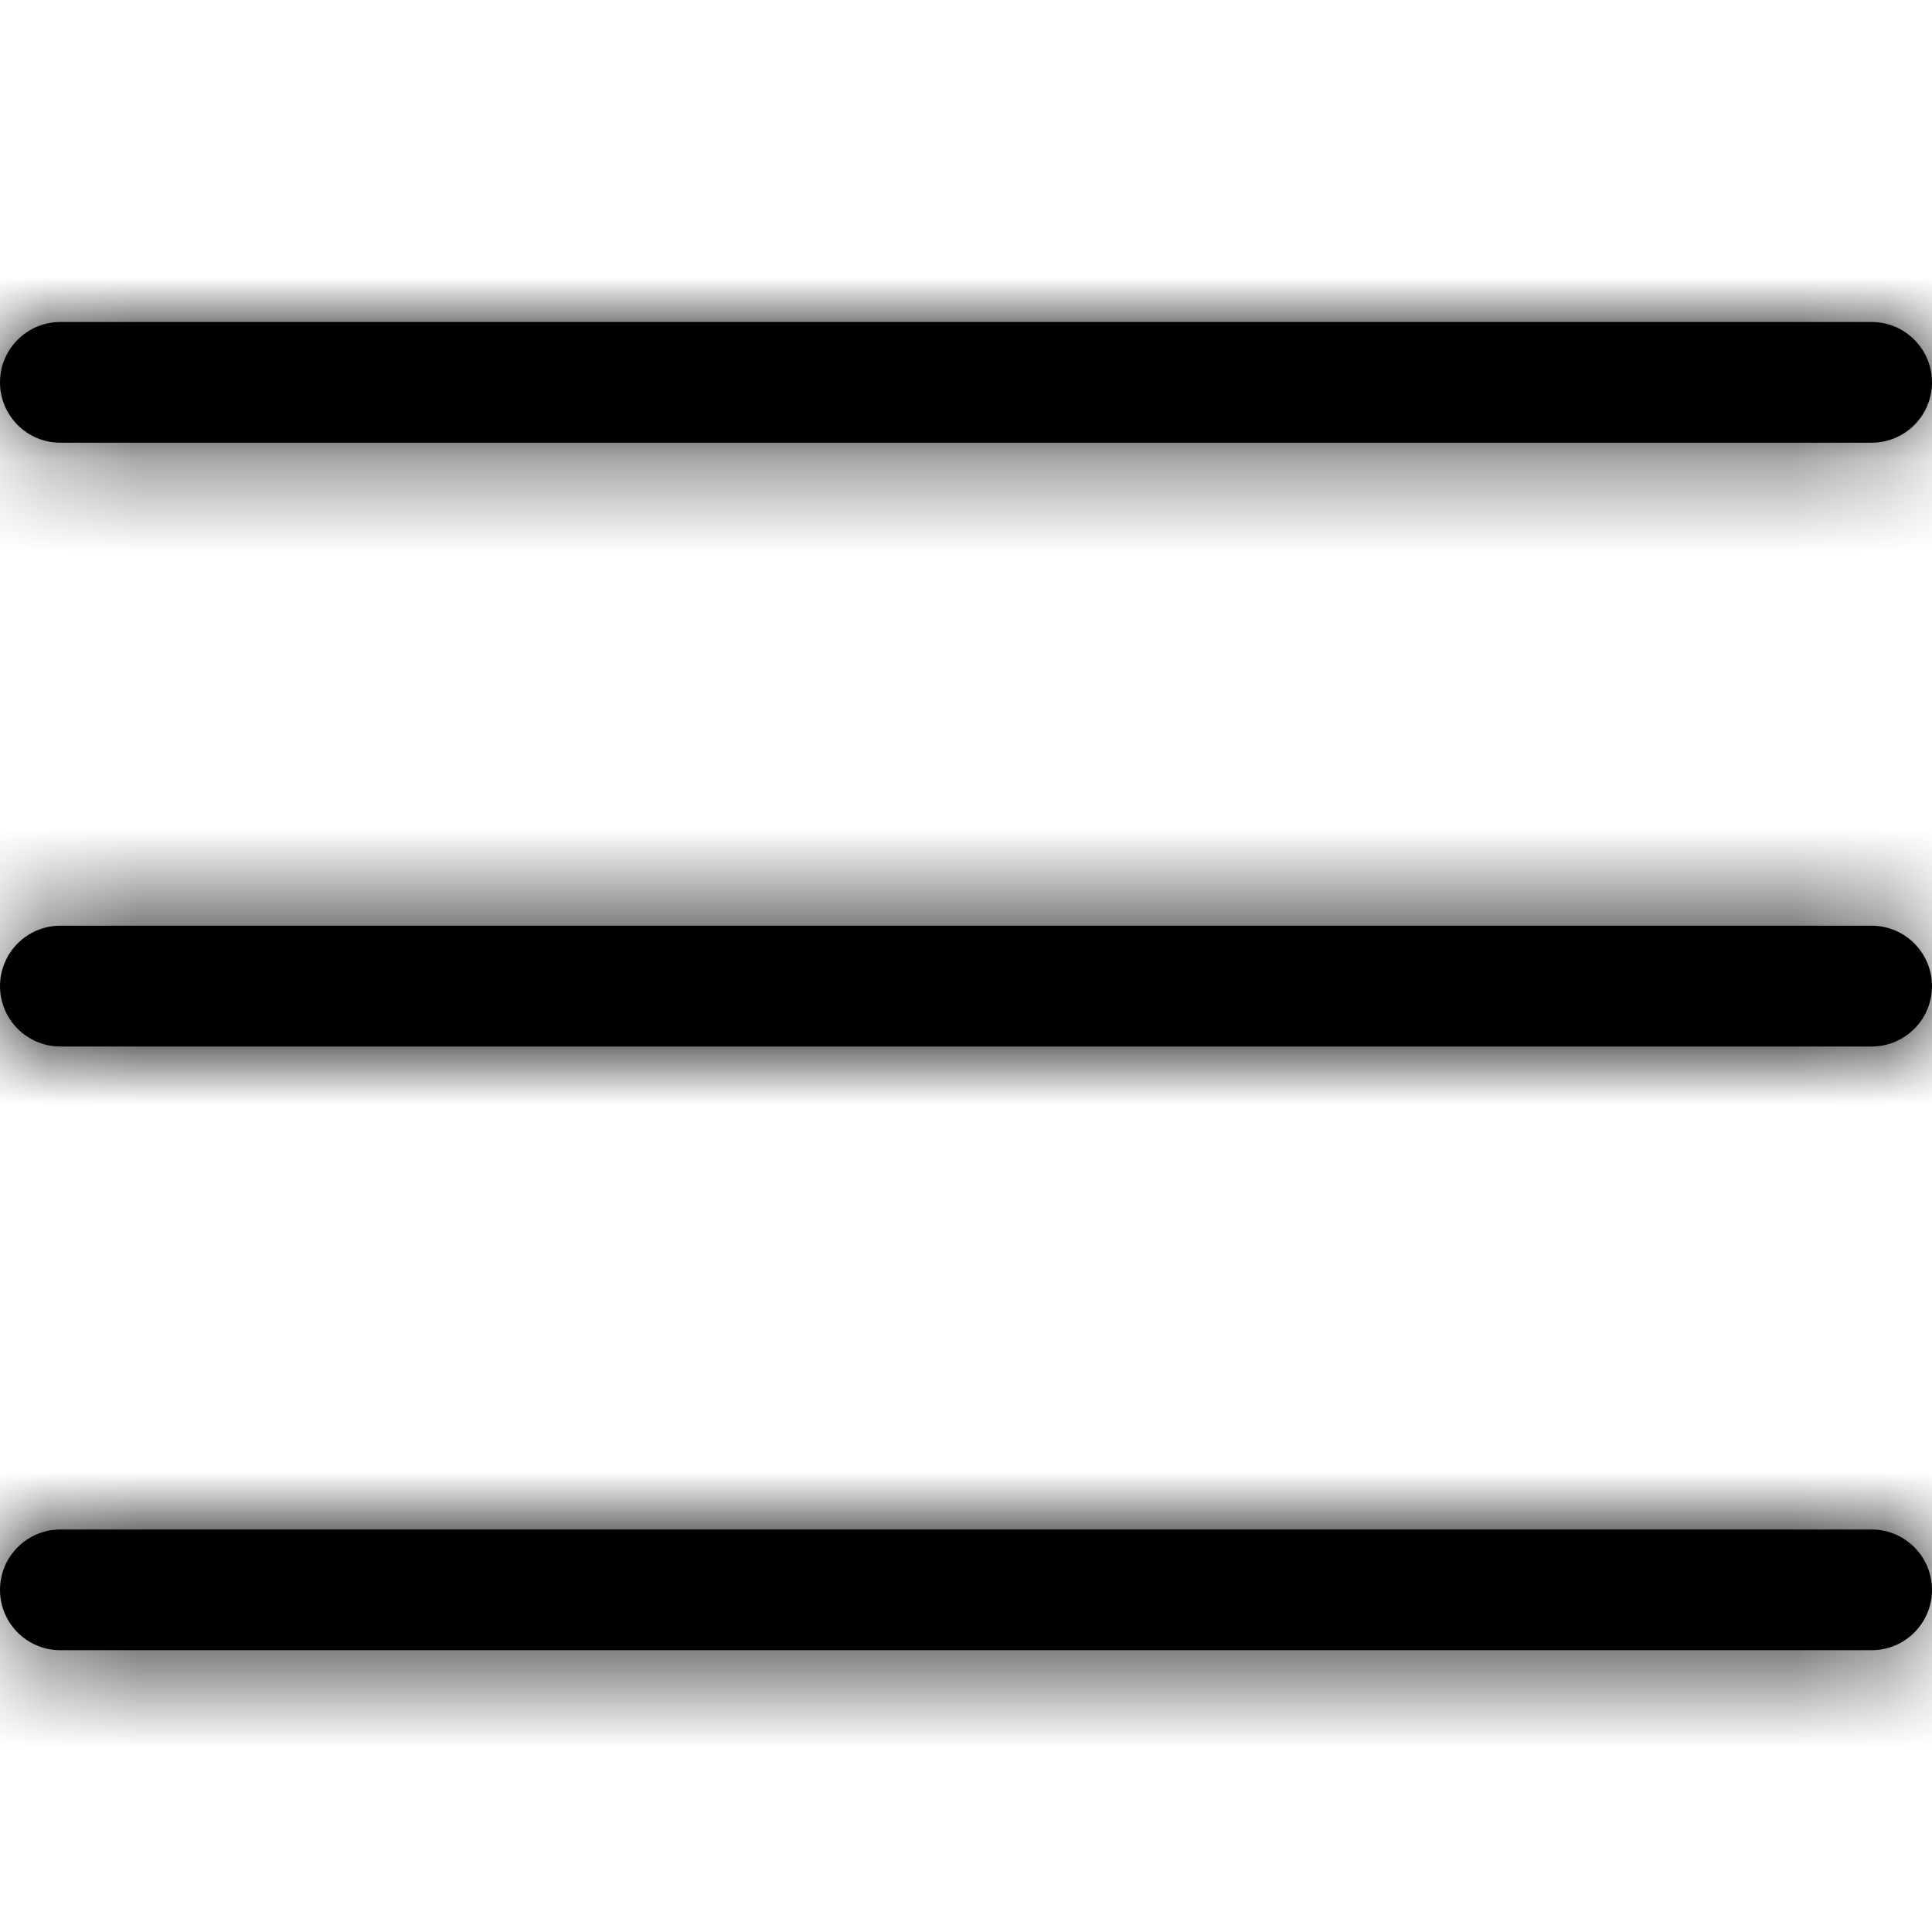 <svg xmlns="http://www.w3.org/2000/svg" xmlns:xlink="http://www.w3.org/1999/xlink" width="1em" height="1em" viewBox="0 0 21 21">
    <defs>
        <path id="icon-nav__a" d="M20.344 13.125c.362 0 .656.294.656.656 0 .362-.294.656-.656.656H.656c-.362 0-.656-.293-.656-.656 0-.362.294-.656.656-.656h19.688zm0-6.563c.362 0 .656.294.656.657 0 .362-.294.656-.656.656H.656C.294 7.875 0 7.581 0 7.219c0-.363.294-.657.656-.657h19.688zm0-6.562c.362 0 .656.294.656.656 0 .362-.294.656-.656.656H.656C.294 1.313 0 1.018 0 .656 0 .294.294 0 .656 0h19.688z"/>
    </defs>
    <g fill="none" fill-rule="evenodd" transform="translate(0 3.5)">
        <mask id="icon-nav__b" fill="#fff">
            <use xlink:href="#icon-nav__a"/>
        </mask>
        <use fill="currentColor" fill-rule="nonzero" xlink:href="#icon-nav__a"/>
        <g fill="currentColor" mask="url(#icon-nav__b)">
            <path d="M0 0H94.5V94.5H0z" transform="translate(-40.688 -40.688)"/>
        </g>
    </g>
</svg>

